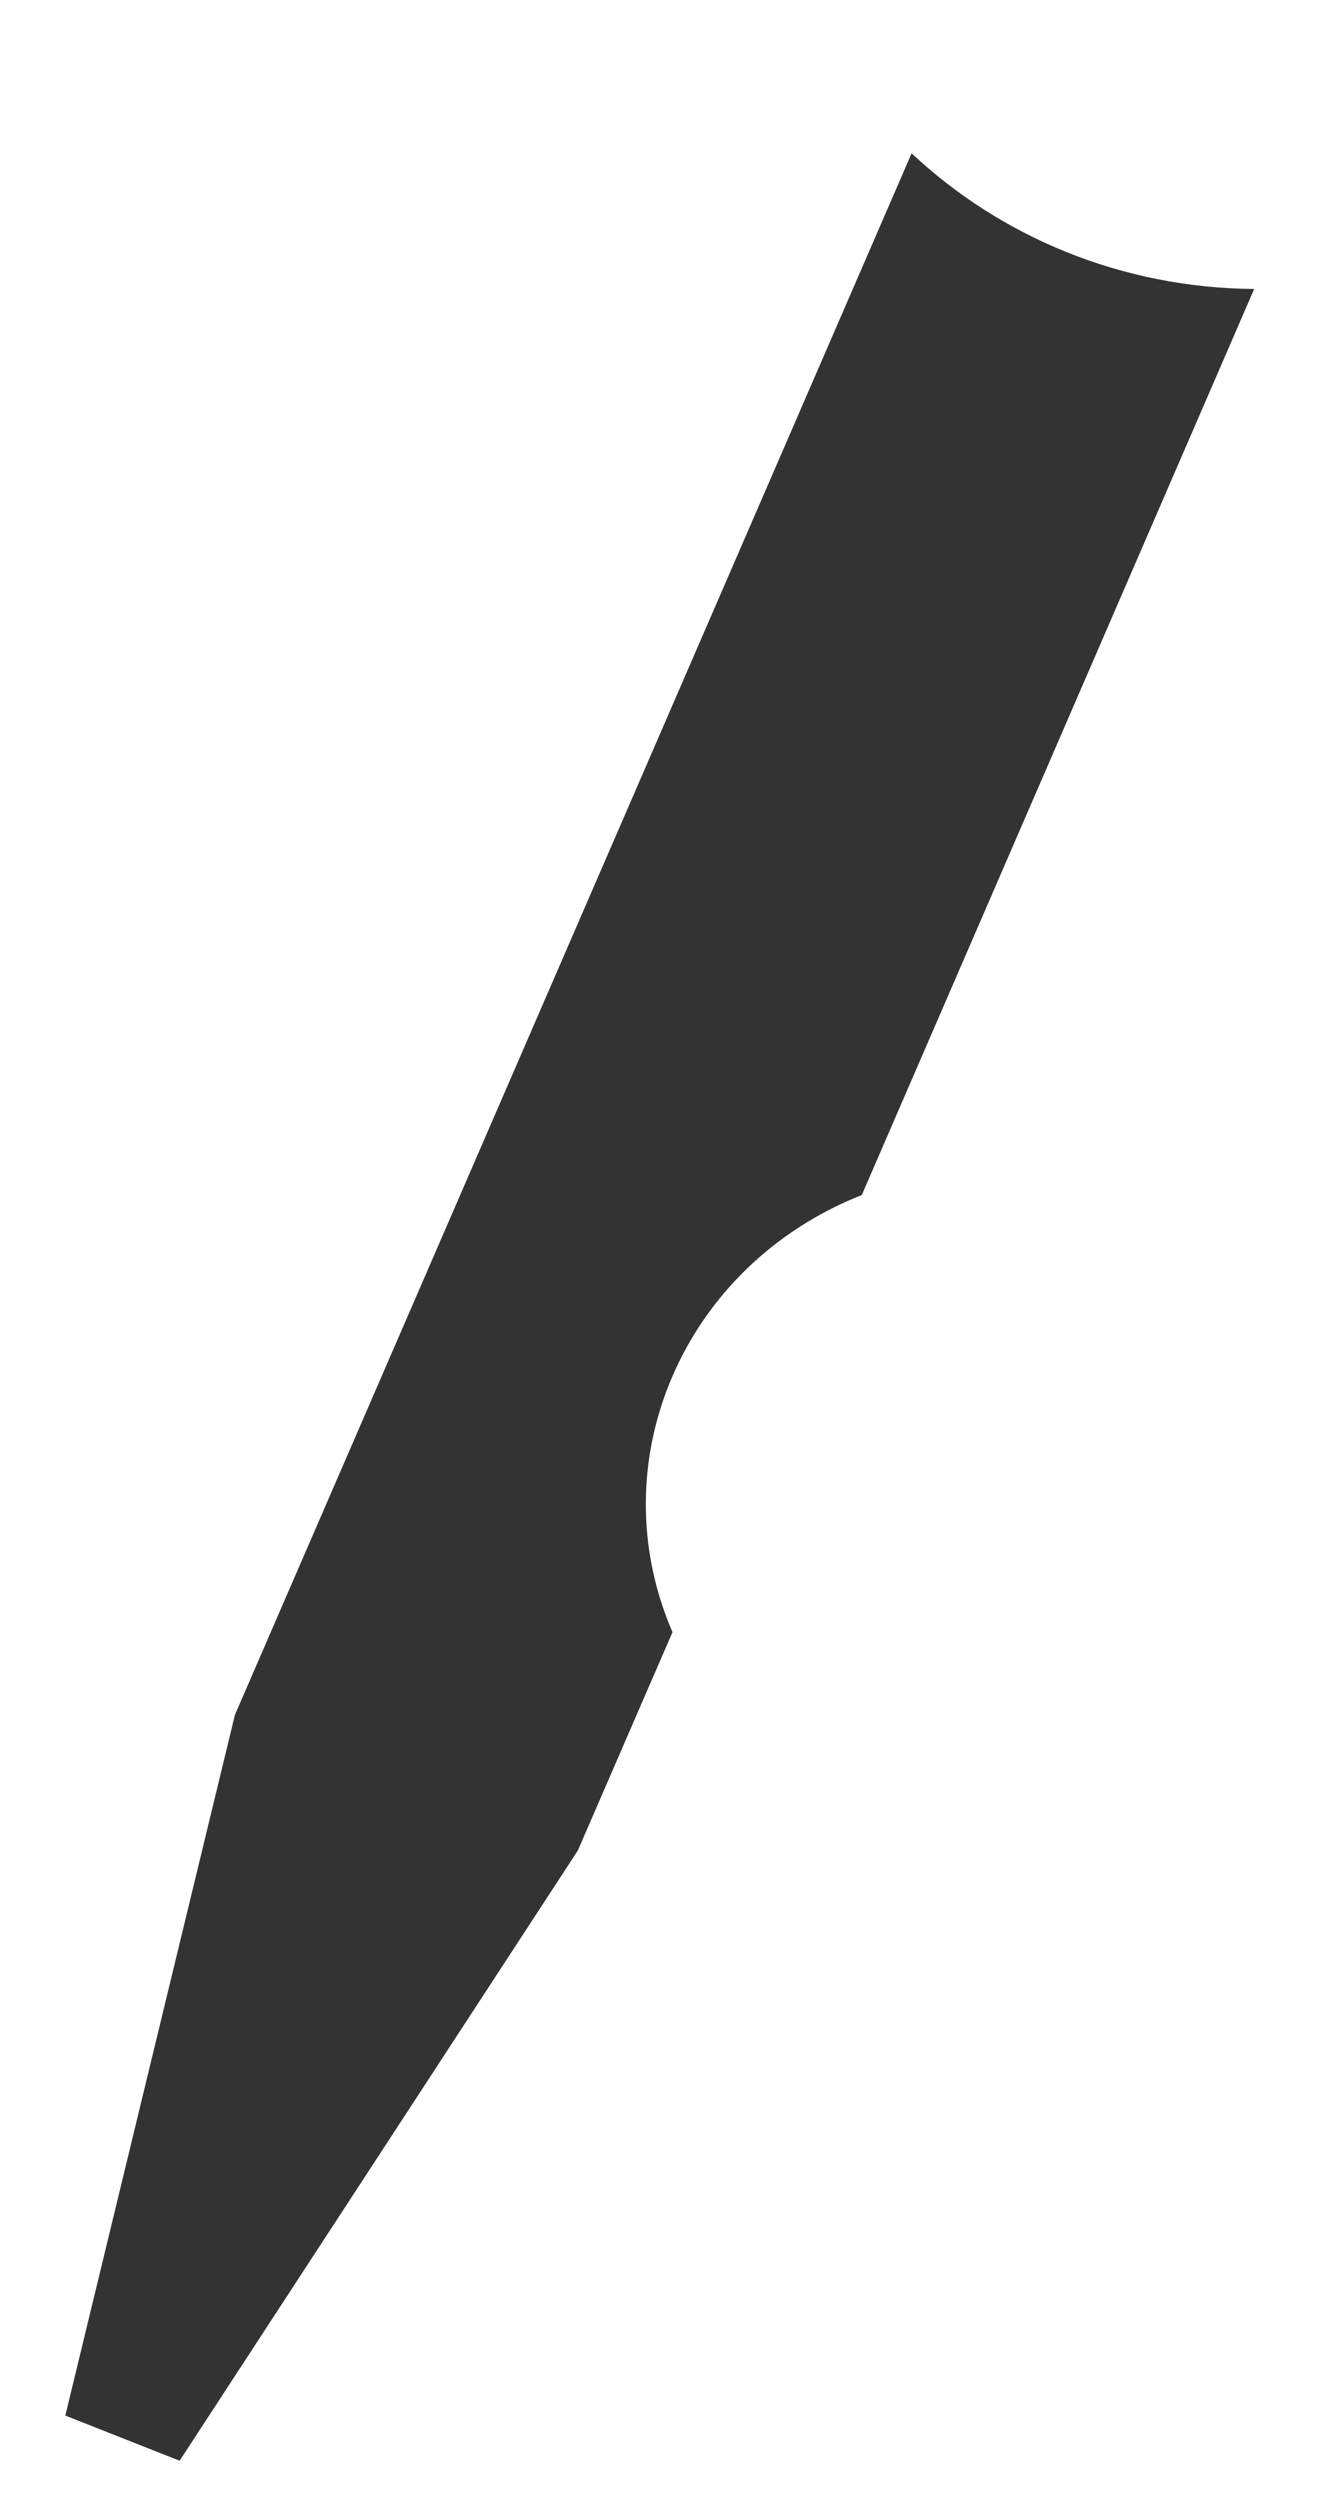 <svg width="8" height="15" viewBox="0 0 8 15" fill="none" xmlns="http://www.w3.org/2000/svg">
<path d="M5.471 0.92L1.41 10.29L0.392 14.495L1.078 14.766L3.468 11.104L4.036 9.794C3.593 8.769 4.101 7.594 5.172 7.171L7.527 1.734C6.726 1.728 6.002 1.418 5.471 0.92Z" fill="#333333"/>
</svg>

